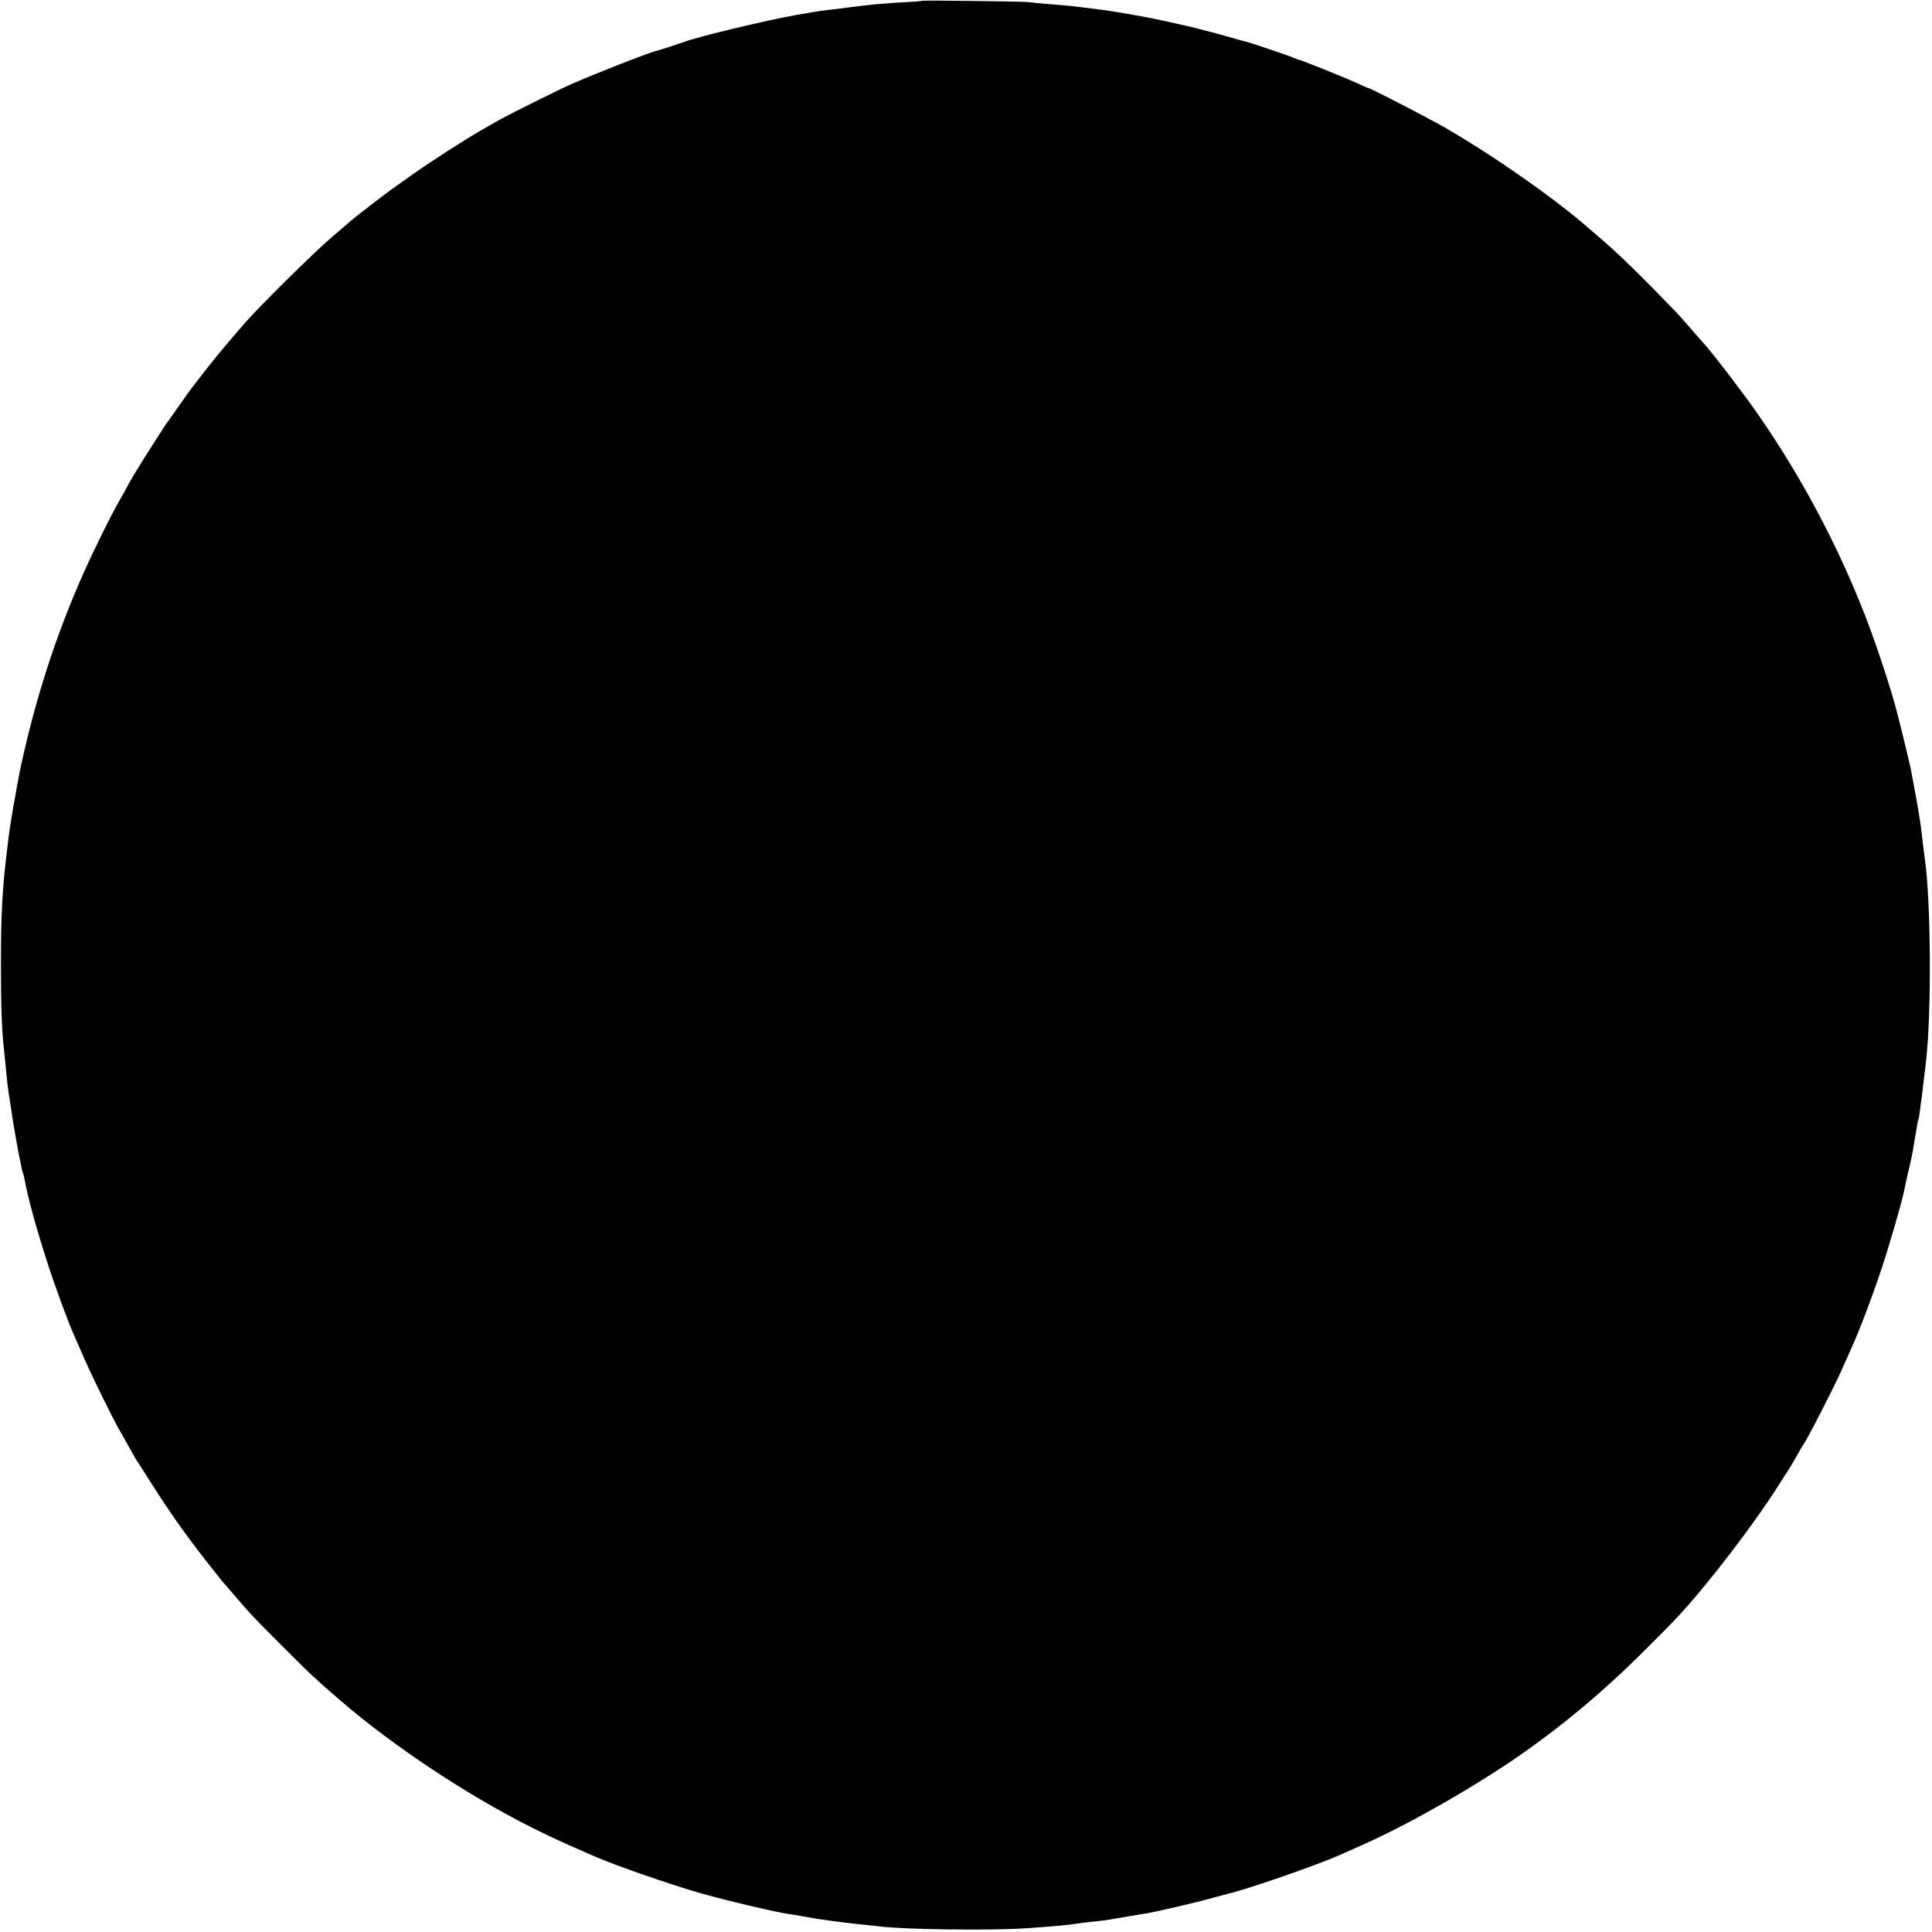 <?xml version="1.0" standalone="no"?>
<!DOCTYPE svg PUBLIC "-//W3C//DTD SVG 20010904//EN"
 "http://www.w3.org/TR/2001/REC-SVG-20010904/DTD/svg10.dtd">
<svg version="1.0" xmlns="http://www.w3.org/2000/svg"
 width="1231pt" height="1231pt" viewBox="0 0 1231 1231"
 preserveAspectRatio="xMidYMid meet">
<g transform="translate(0,1231) scale(0.1,-0.1)"
fill="#000000" stroke="none">
<path d="M5878 12305 c-2 -2 -52 -6 -113 -9 -143 -8 -206 -14 -340 -31 -60 -8
-134 -17 -164 -20 -30 -4 -63 -9 -75 -11 -12 -2 -61 -11 -111 -19 -182 -32
-634 -140 -715 -172 -8 -3 -19 -7 -25 -8 -5 -2 -39 -13 -75 -25 -36 -12 -72
-23 -80 -25 -38 -7 -385 -143 -540 -211 -75 -33 -396 -193 -455 -226 -22 -13
-71 -40 -109 -62 -98 -55 -334 -207 -451 -290 -55 -39 -109 -78 -121 -86 -35
-24 -247 -187 -269 -207 -11 -10 -67 -58 -125 -108 -112 -95 -460 -440 -547
-540 -28 -33 -60 -69 -70 -81 -86 -100 -148 -176 -220 -270 -12 -16 -31 -40
-42 -54 -11 -14 -52 -70 -90 -125 -38 -55 -73 -104 -78 -110 -8 -10 -60 -91
-148 -230 -69 -111 -71 -114 -99 -166 -14 -25 -36 -66 -50 -90 -50 -84 -169
-325 -233 -469 -179 -402 -312 -815 -408 -1270 -5 -27 -34 -184 -40 -220 -3
-19 -10 -60 -15 -90 -5 -30 -12 -80 -16 -110 -3 -30 -8 -68 -10 -85 -29 -237
-38 -398 -38 -720 0 -258 5 -414 19 -540 2 -22 7 -69 11 -105 10 -112 12 -130
34 -270 13 -88 19 -126 30 -185 5 -27 12 -66 15 -85 3 -19 8 -42 10 -50 2 -8
7 -30 10 -49 3 -19 8 -37 10 -41 2 -4 7 -20 10 -36 23 -127 69 -295 142 -524
48 -152 136 -391 178 -485 7 -16 37 -84 66 -150 44 -102 192 -402 224 -454 6
-9 30 -52 54 -96 24 -44 50 -89 58 -100 8 -11 49 -75 91 -142 105 -166 215
-322 341 -483 58 -74 108 -137 111 -140 3 -3 32 -36 65 -75 109 -128 129 -148
305 -325 188 -188 219 -217 380 -356 334 -288 808 -603 1220 -809 116 -58 178
-87 348 -161 17 -8 47 -21 65 -28 113 -50 465 -172 647 -225 173 -49 500 -127
580 -137 19 -2 58 -9 85 -14 28 -5 68 -12 90 -16 22 -3 51 -7 65 -9 36 -6 186
-24 250 -30 30 -3 71 -7 90 -10 154 -19 691 -26 915 -12 181 12 291 22 340 31
11 2 51 7 89 11 38 4 79 8 90 10 132 22 275 46 291 49 130 28 318 72 390 93
50 14 95 26 100 27 123 28 569 183 715 248 25 11 83 37 130 58 352 155 863
455 1155 678 17 12 41 31 55 41 168 127 346 280 508 436 76 73 260 257 307
309 185 199 477 580 627 816 23 36 56 88 74 115 17 28 44 73 59 100 15 28 31
55 35 60 25 33 197 368 244 475 16 36 42 94 58 130 51 110 137 336 198 520 53
160 133 439 144 500 2 14 13 63 24 110 22 90 28 124 37 180 3 19 7 46 10 60 3
14 7 40 10 59 3 19 7 37 9 40 2 3 7 31 10 61 3 30 8 64 10 75 2 11 7 52 11 90
5 39 9 79 11 90 1 11 4 40 7 65 34 296 30 1000 -7 1265 -8 59 -15 114 -21 170
-5 47 -18 131 -30 200 -10 53 -37 200 -40 215 -9 42 -57 243 -71 295 -8 33
-17 67 -19 75 -35 137 -131 428 -200 605 -174 447 -402 878 -678 1277 -82 120
-284 385 -345 453 -15 16 -56 64 -92 105 -36 41 -78 89 -95 106 -201 209 -357
362 -464 454 -35 30 -73 63 -85 73 -215 189 -607 464 -921 645 -111 64 -476
252 -489 252 -3 0 -37 15 -78 34 -74 34 -353 146 -364 146 -3 0 -20 6 -37 14
-32 14 -282 98 -303 102 -7 1 -54 14 -105 29 -52 15 -101 28 -109 30 -8 2 -49
12 -90 23 -72 19 -277 64 -350 77 -223 39 -204 36 -365 56 -49 6 -106 13 -125
14 -19 2 -73 6 -120 10 -47 4 -101 9 -120 12 -37 4 -668 12 -672 8z"/>
</g>
</svg>
